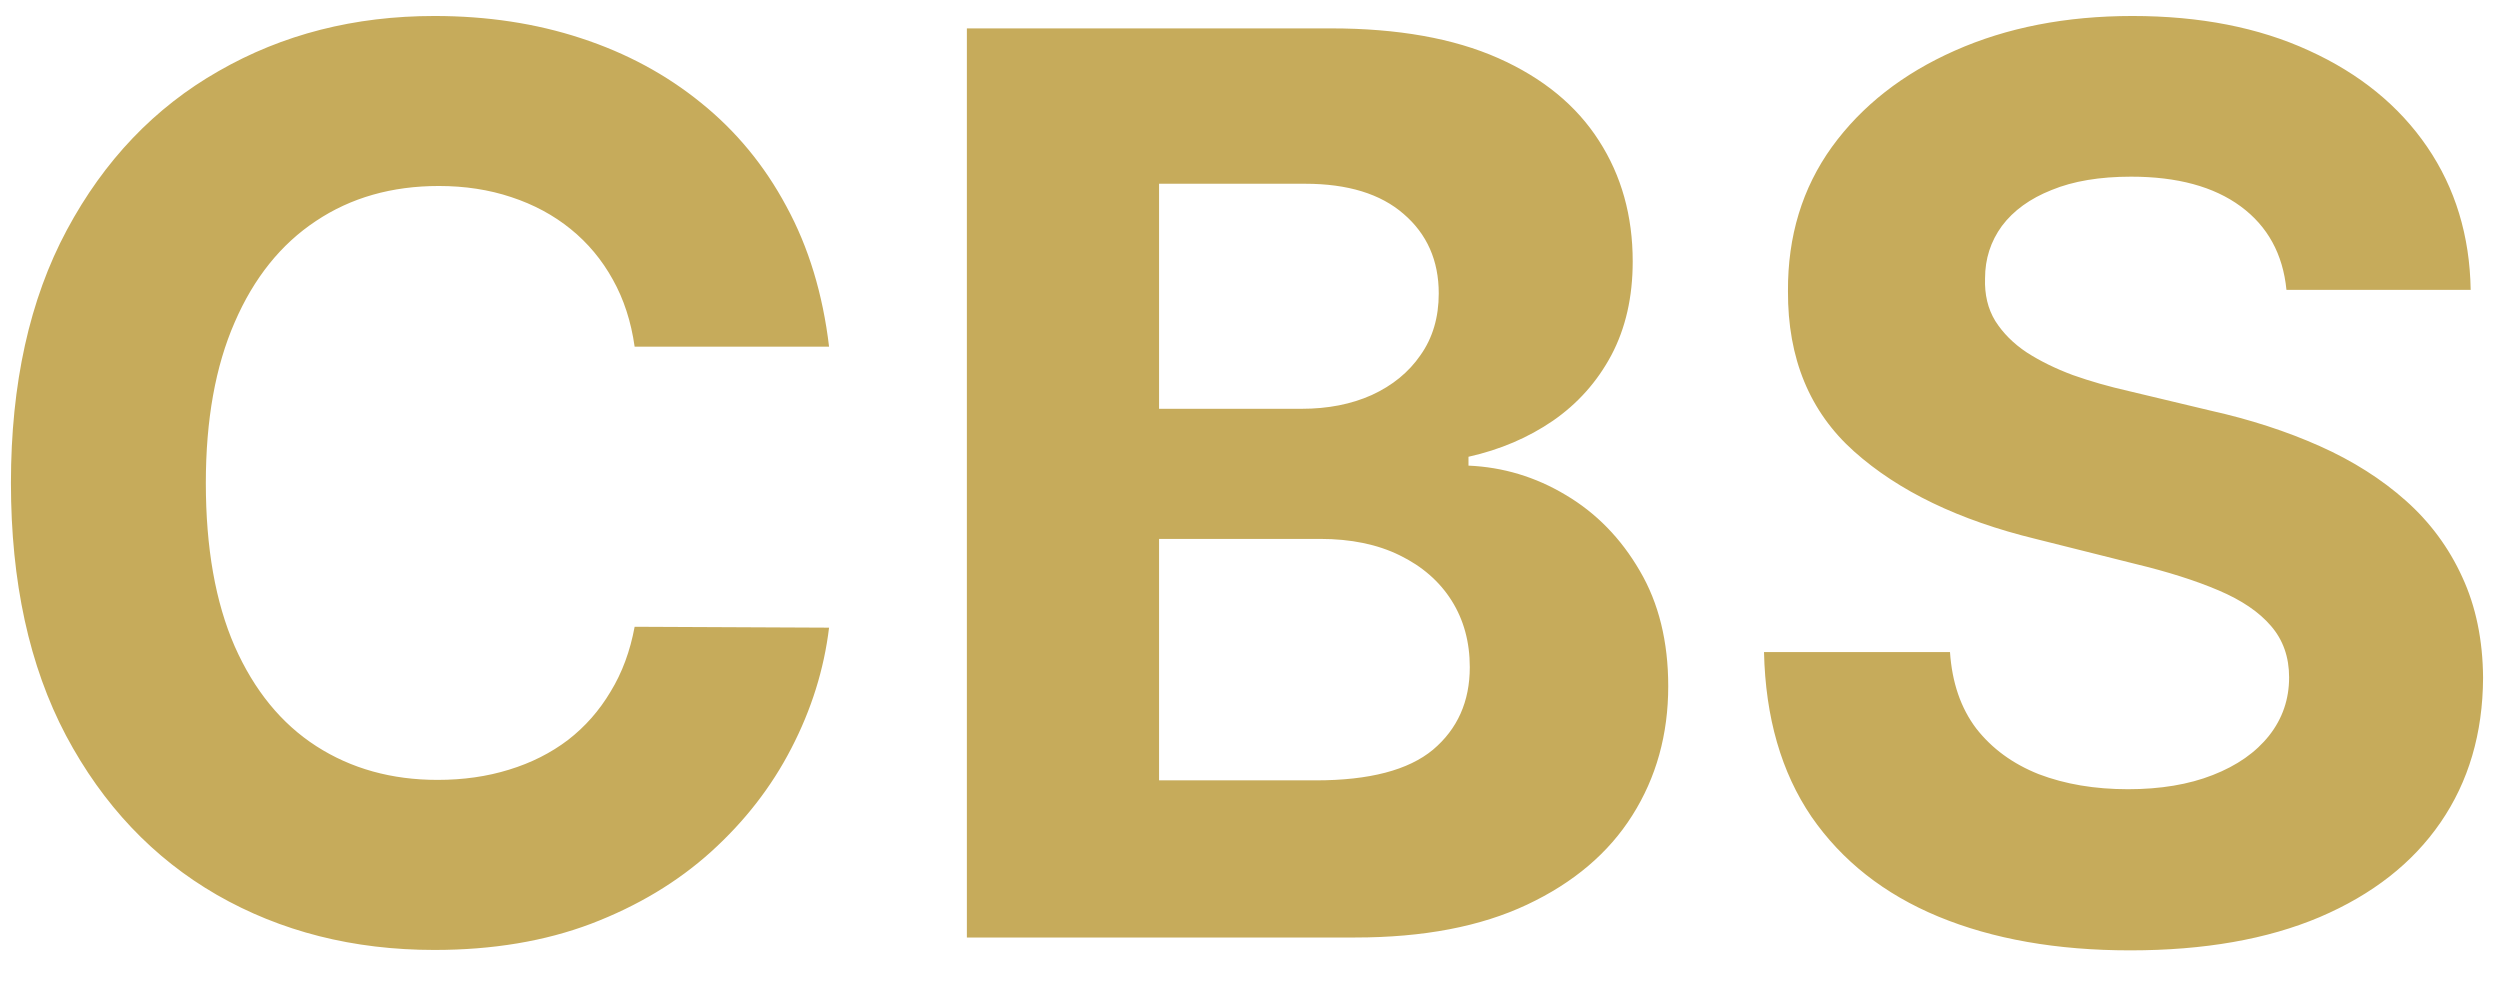 <svg width="48" height="19" viewBox="0 0 48 19" fill="none" xmlns="http://www.w3.org/2000/svg">
<path d="M15.918 6.656H12.185C12.117 6.173 11.977 5.744 11.767 5.369C11.557 4.989 11.287 4.665 10.957 4.398C10.628 4.131 10.247 3.926 9.815 3.784C9.389 3.642 8.926 3.571 8.426 3.571C7.523 3.571 6.736 3.795 6.065 4.244C5.395 4.688 4.875 5.335 4.506 6.188C4.136 7.034 3.952 8.062 3.952 9.273C3.952 10.517 4.136 11.562 4.506 12.409C4.881 13.256 5.403 13.895 6.074 14.327C6.744 14.758 7.52 14.974 8.401 14.974C8.895 14.974 9.352 14.909 9.773 14.778C10.199 14.648 10.577 14.457 10.906 14.207C11.236 13.952 11.508 13.642 11.724 13.278C11.946 12.915 12.099 12.5 12.185 12.034L15.918 12.051C15.821 12.852 15.579 13.625 15.193 14.369C14.812 15.108 14.298 15.77 13.651 16.355C13.008 16.935 12.242 17.395 11.349 17.736C10.463 18.071 9.46 18.239 8.341 18.239C6.784 18.239 5.392 17.886 4.165 17.182C2.943 16.477 1.977 15.457 1.267 14.122C0.562 12.787 0.21 11.171 0.21 9.273C0.21 7.369 0.568 5.75 1.284 4.415C2 3.08 2.972 2.062 4.199 1.364C5.426 0.659 6.807 0.307 8.341 0.307C9.352 0.307 10.29 0.449 11.153 0.733C12.023 1.017 12.793 1.432 13.463 1.977C14.133 2.517 14.679 3.179 15.099 3.963C15.526 4.747 15.798 5.645 15.918 6.656ZM18.564 18V0.545H25.553C26.837 0.545 27.908 0.736 28.766 1.116C29.624 1.497 30.268 2.026 30.7 2.702C31.132 3.372 31.348 4.145 31.348 5.02C31.348 5.702 31.212 6.301 30.939 6.818C30.666 7.33 30.291 7.75 29.814 8.08C29.342 8.403 28.803 8.634 28.195 8.77V8.94C28.859 8.969 29.482 9.156 30.061 9.503C30.646 9.849 31.121 10.335 31.484 10.96C31.848 11.579 32.03 12.318 32.03 13.176C32.03 14.102 31.8 14.929 31.34 15.656C30.885 16.378 30.212 16.949 29.32 17.369C28.428 17.79 27.328 18 26.021 18H18.564ZM22.254 14.983H25.263C26.291 14.983 27.041 14.787 27.513 14.395C27.984 13.997 28.22 13.469 28.22 12.81C28.22 12.327 28.104 11.901 27.871 11.531C27.638 11.162 27.305 10.872 26.874 10.662C26.447 10.452 25.939 10.347 25.348 10.347H22.254V14.983ZM22.254 7.849H24.99C25.496 7.849 25.945 7.761 26.337 7.585C26.734 7.403 27.047 7.148 27.274 6.818C27.507 6.489 27.624 6.094 27.624 5.634C27.624 5.003 27.399 4.494 26.95 4.108C26.507 3.722 25.876 3.528 25.058 3.528H22.254V7.849ZM43.9 5.565C43.832 4.878 43.539 4.344 43.022 3.963C42.505 3.582 41.803 3.392 40.917 3.392C40.315 3.392 39.806 3.477 39.391 3.648C38.977 3.812 38.658 4.043 38.437 4.338C38.221 4.634 38.113 4.969 38.113 5.344C38.102 5.656 38.167 5.929 38.309 6.162C38.457 6.395 38.658 6.597 38.914 6.767C39.17 6.932 39.465 7.077 39.8 7.202C40.136 7.321 40.494 7.423 40.874 7.509L42.443 7.884C43.204 8.054 43.903 8.281 44.539 8.565C45.175 8.849 45.727 9.199 46.193 9.614C46.658 10.028 47.019 10.517 47.275 11.079C47.536 11.642 47.67 12.287 47.675 13.014C47.67 14.082 47.397 15.008 46.857 15.793C46.323 16.571 45.55 17.176 44.539 17.608C43.533 18.034 42.32 18.247 40.9 18.247C39.491 18.247 38.264 18.031 37.218 17.599C36.178 17.168 35.366 16.528 34.781 15.682C34.201 14.829 33.897 13.776 33.869 12.52H37.44C37.479 13.105 37.647 13.594 37.943 13.986C38.244 14.372 38.644 14.665 39.144 14.864C39.65 15.057 40.221 15.153 40.857 15.153C41.482 15.153 42.025 15.062 42.485 14.881C42.951 14.699 43.312 14.446 43.568 14.122C43.823 13.798 43.951 13.426 43.951 13.006C43.951 12.614 43.834 12.284 43.602 12.017C43.374 11.75 43.039 11.523 42.596 11.335C42.158 11.148 41.621 10.977 40.985 10.824L39.084 10.347C37.613 9.989 36.451 9.429 35.599 8.668C34.746 7.906 34.323 6.881 34.329 5.591C34.323 4.534 34.604 3.611 35.173 2.821C35.746 2.031 36.533 1.415 37.533 0.972C38.533 0.528 39.67 0.307 40.943 0.307C42.238 0.307 43.369 0.528 44.334 0.972C45.306 1.415 46.062 2.031 46.602 2.821C47.141 3.611 47.42 4.526 47.437 5.565H43.9Z" fill="#C6AB5B"/>
</svg>
